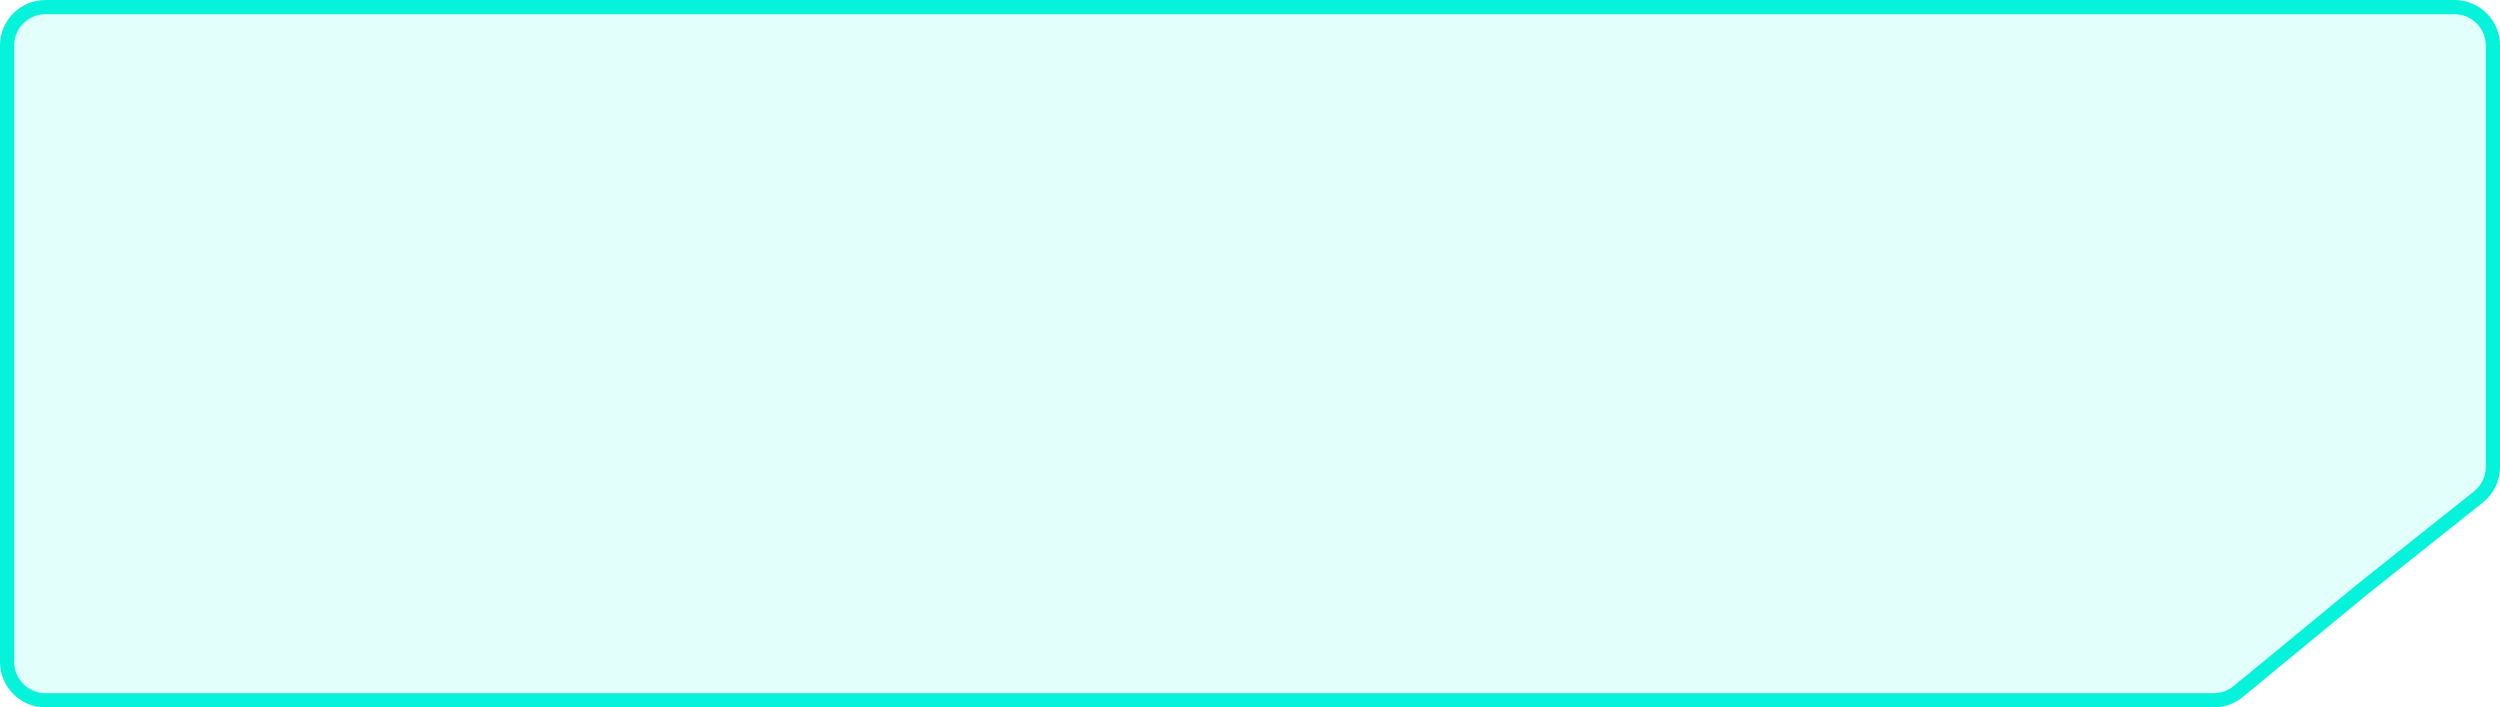 <svg width="880" height="249" viewBox="0 0 880 249" fill="none" xmlns="http://www.w3.org/2000/svg">
<path d="M832.037 207.044L832.021 207.057L832.005 207.07L787.841 243.423C785.425 245.412 782.392 246.5 779.262 246.5H16C8.544 246.5 2.5 240.456 2.5 233V16C2.5 8.544 8.544 2.5 16 2.5H864C871.456 2.5 877.5 8.544 877.5 16V164.366C877.5 168.48 875.624 172.37 872.404 174.931L832.037 207.044Z" fill="#70FFF1" fill-opacity="0.2" stroke="#05F3DB" stroke-width="5"/>
</svg>
